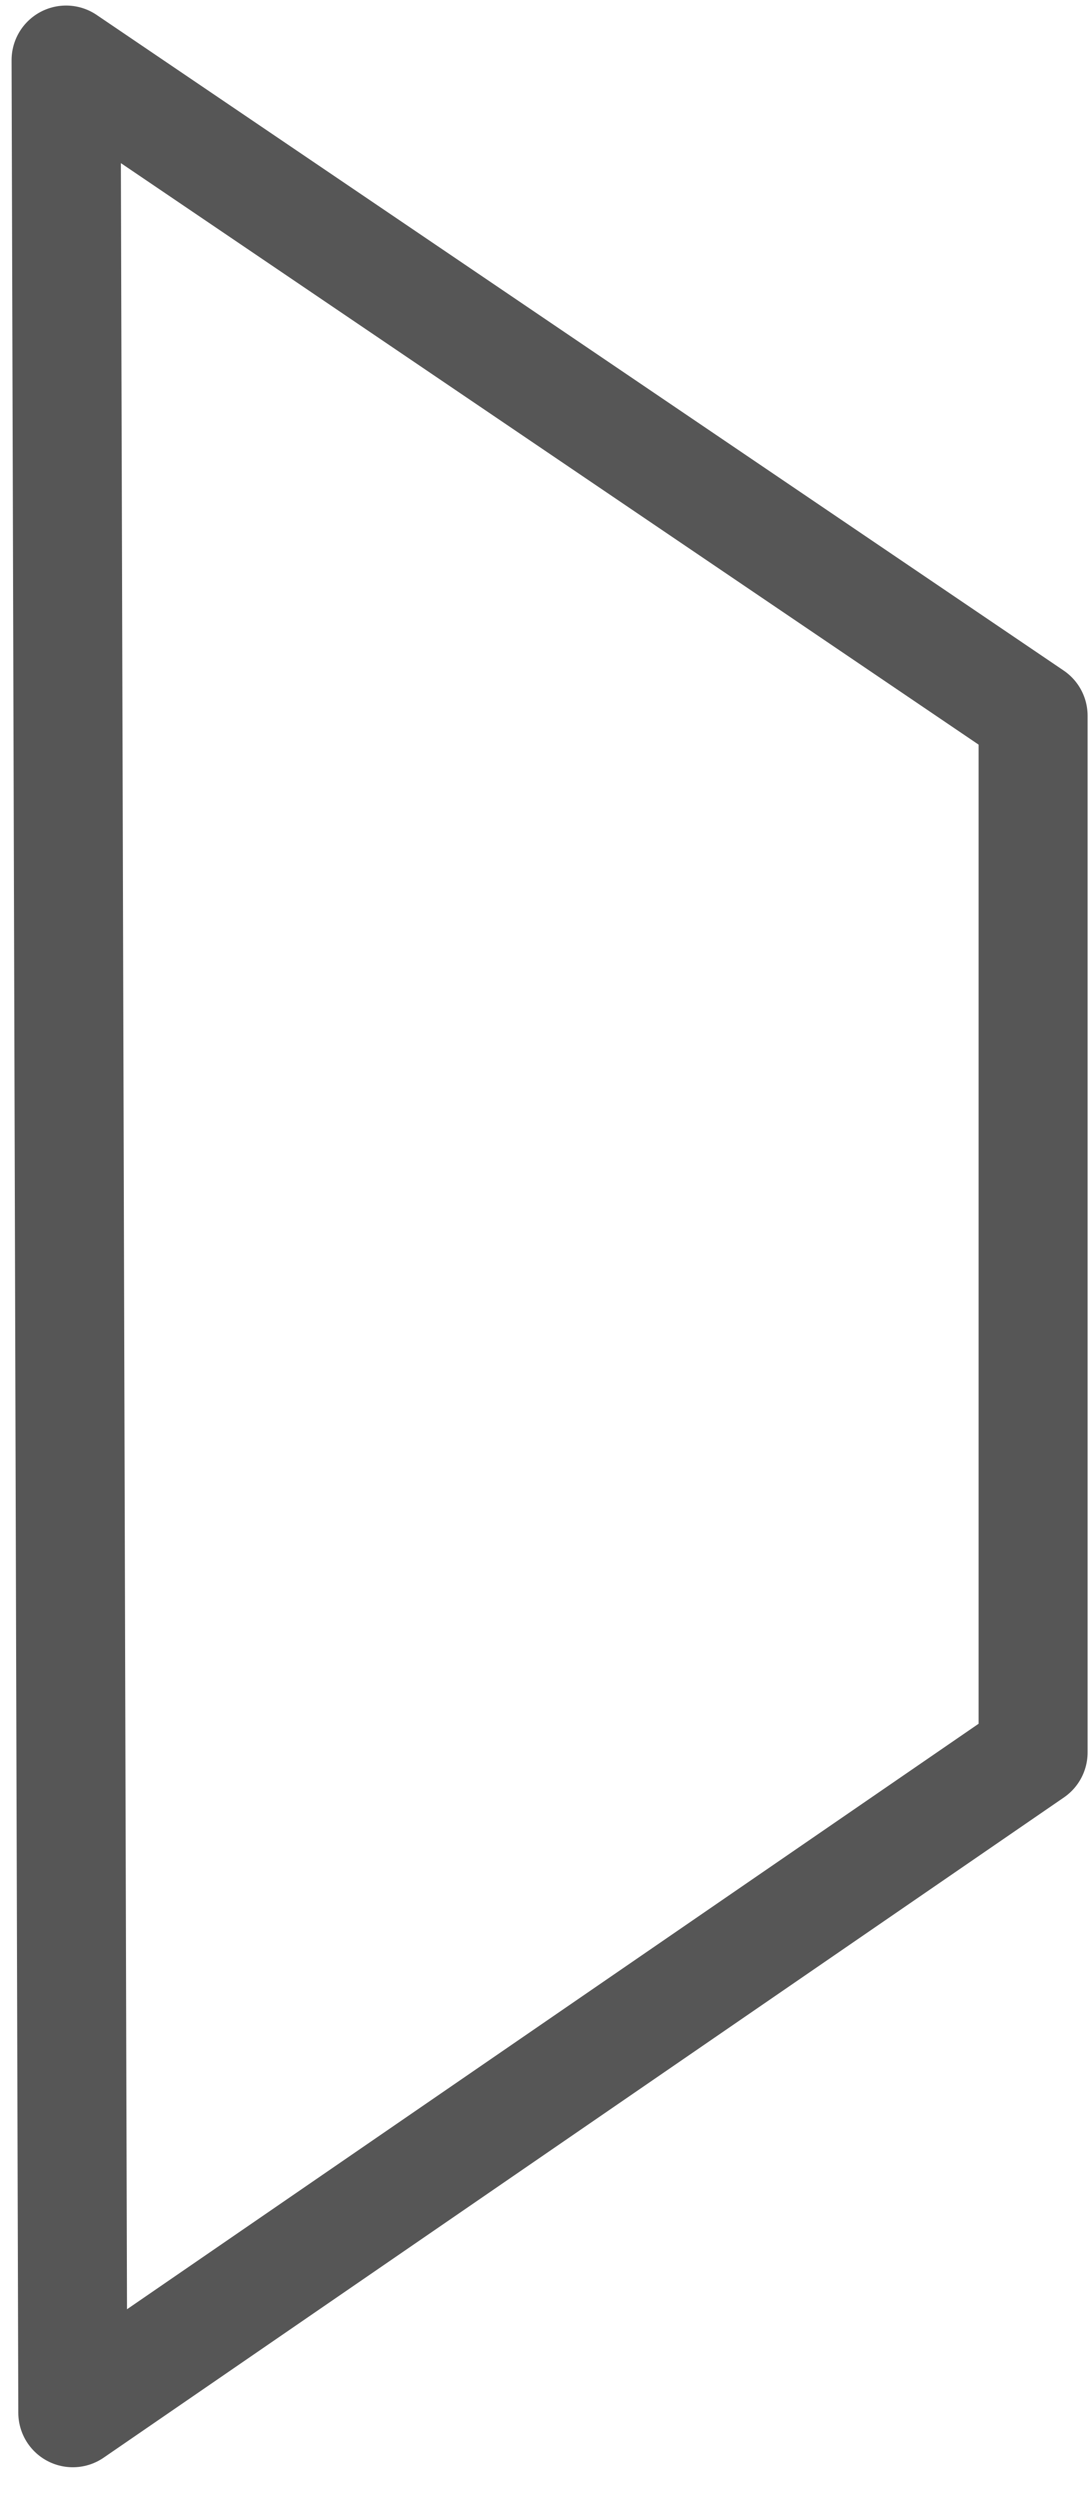 <svg width="24" height="55" viewBox="0 0 24 55" fill="none" xmlns="http://www.w3.org/2000/svg">
<path d="M22.747 15.745L1.455 1.322L1.603 53.078L22.747 38.553V15.745Z" stroke="#565656" stroke-width="2.4" stroke-linecap="round" stroke-linejoin="round"/>
</svg>
